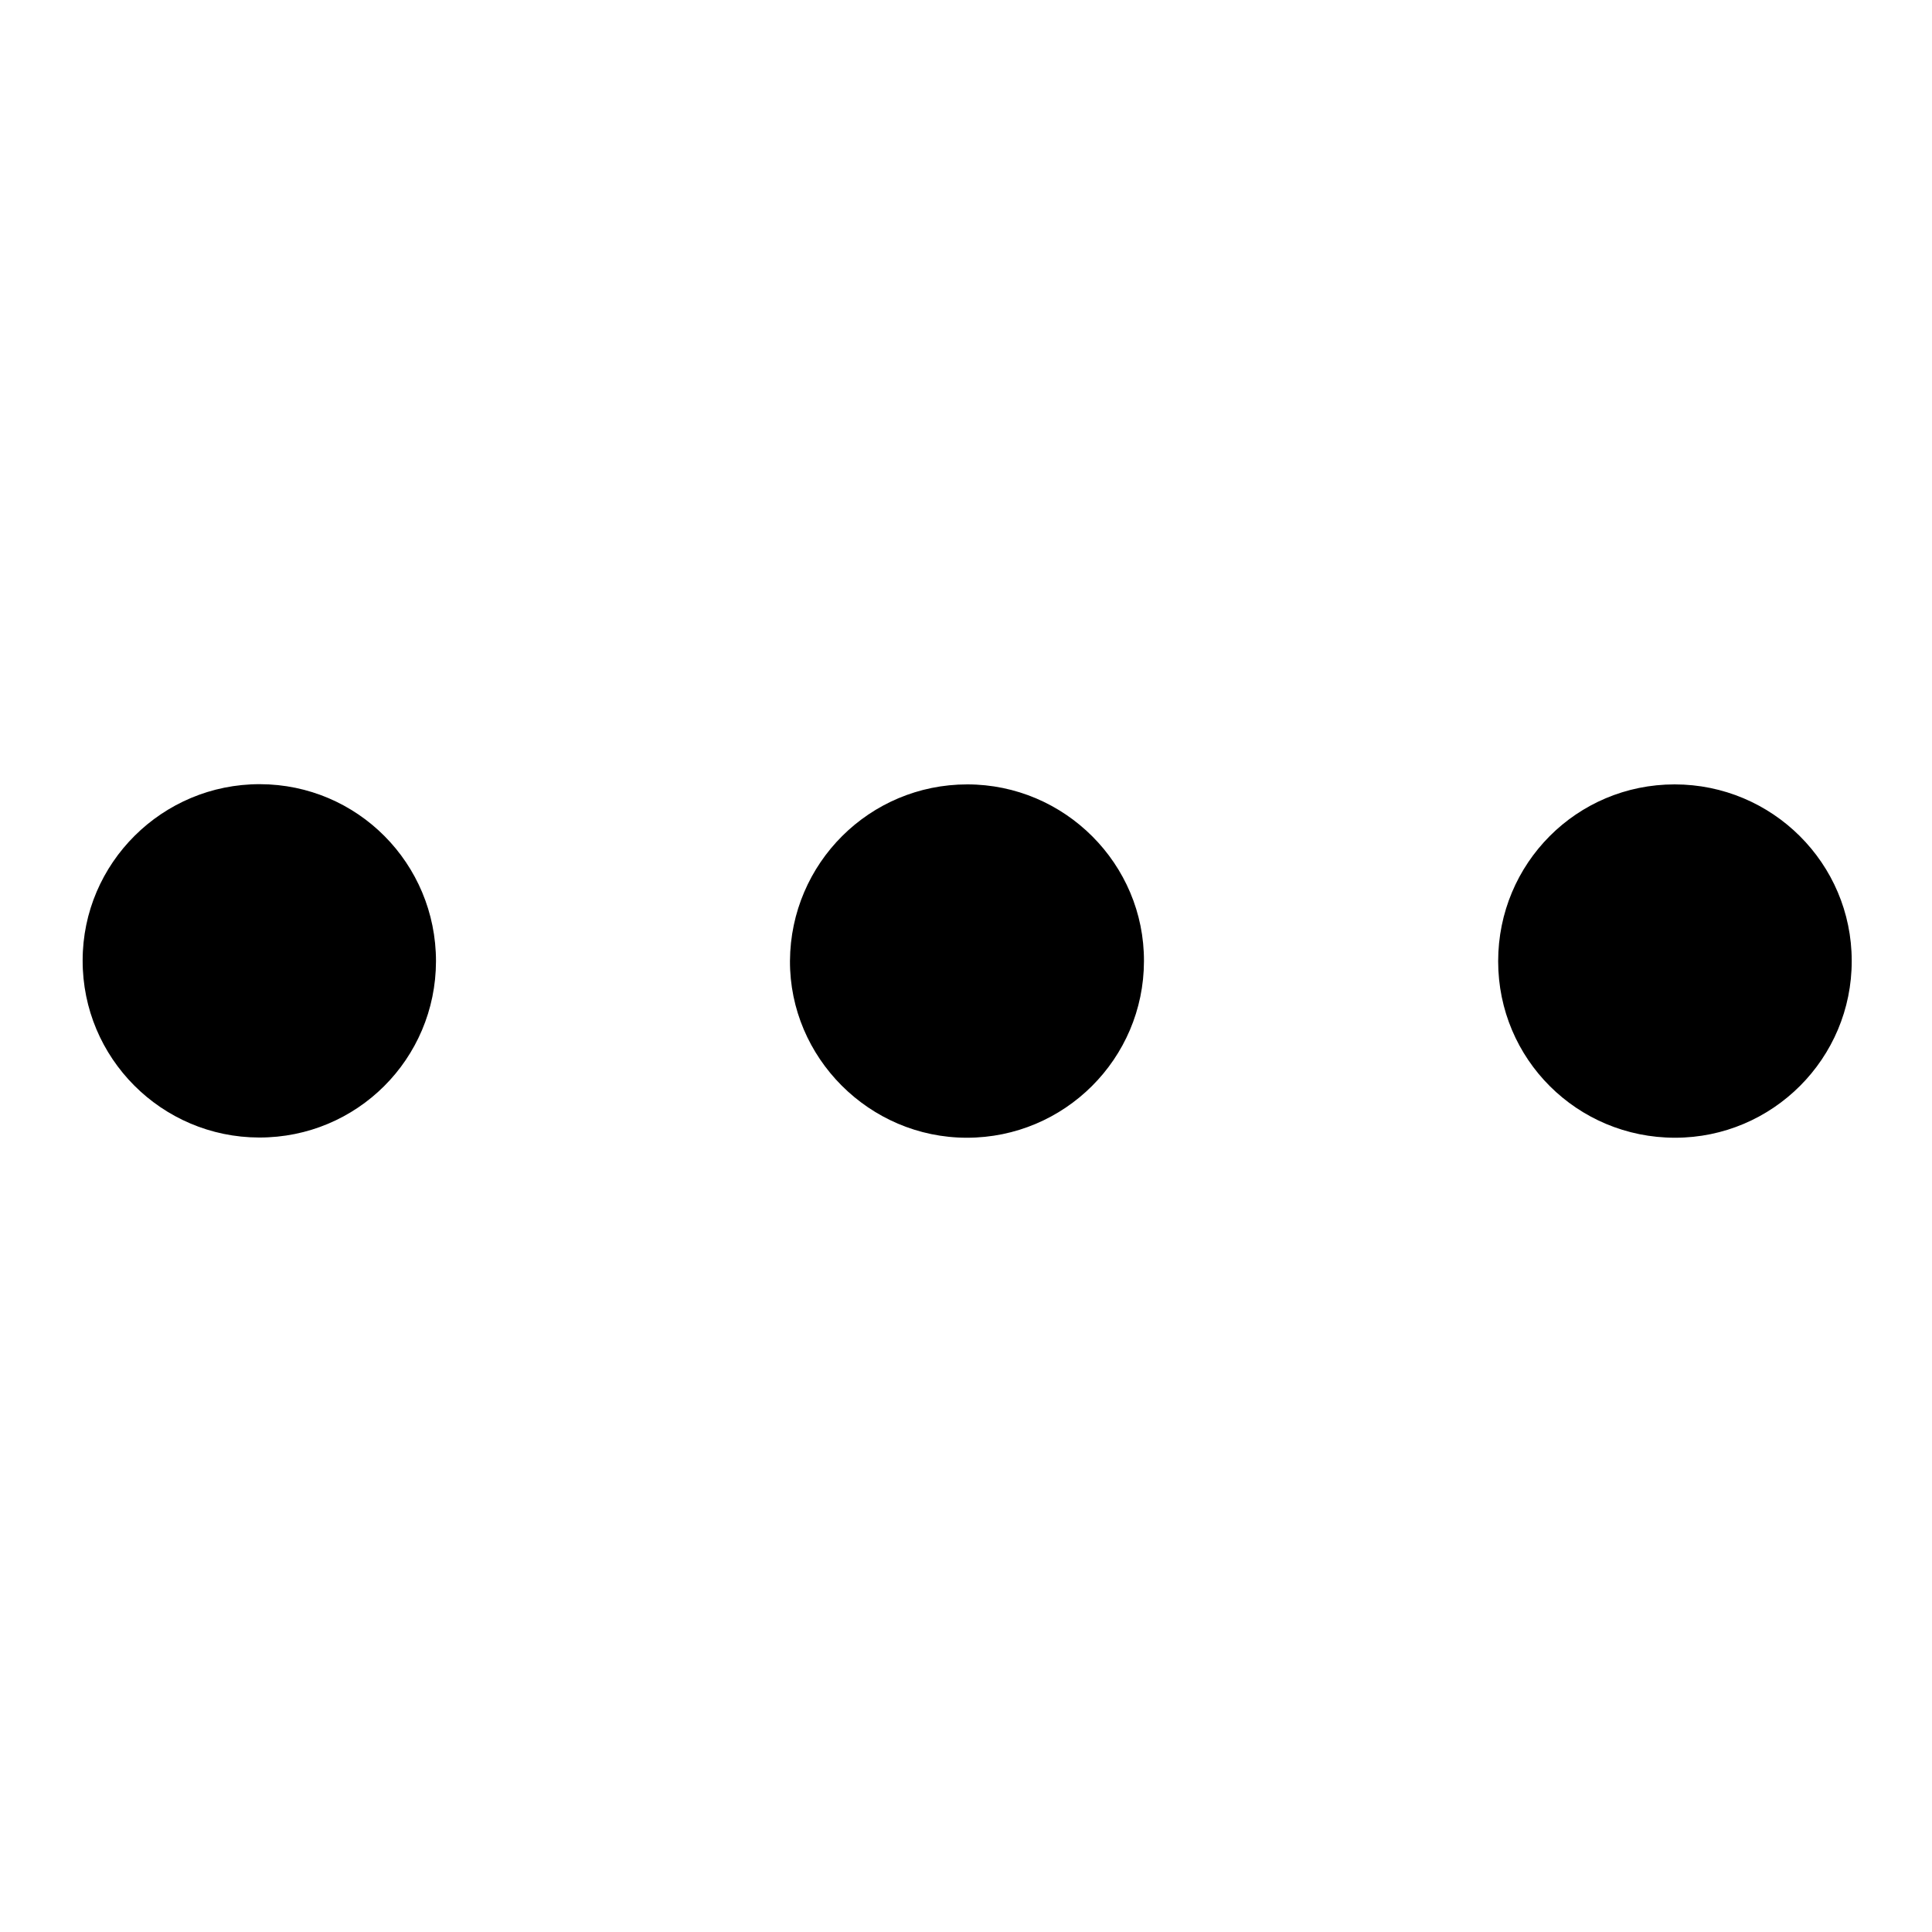 <svg t="1586099608828" class="icon" viewBox="0 0 1024 1024" version="1.1" xmlns="http://www.w3.org/2000/svg" p-id="2165" xmlns:xlink="http://www.w3.org/1999/xlink" ><defs><style type="text/css"></style></defs><path d="M231.083 509.497c-0.114 51.769-41.87 93.525-93.753 93.411-51.655-0.113-93.64-42.097-93.526-93.866 0-51.542 42.212-93.526 93.98-93.412 51.656 0.114 93.299 41.984 93.299 93.867z m656.497-93.753c51.77 0 93.867 41.87 93.867 93.525 0.114 51.655-41.87 93.753-93.639 93.753-51.883 0-93.753-41.642-93.753-93.525s41.643-93.753 93.525-93.753zM512.455 603.022c-51.655 0-93.98-42.439-93.753-93.753 0.342-51.769 42.212-93.525 93.98-93.525 51.656 0 93.867 42.212 93.64 93.753-0.114 51.655-42.098 93.525-93.867 93.525z" p-id="2166"></path></svg>